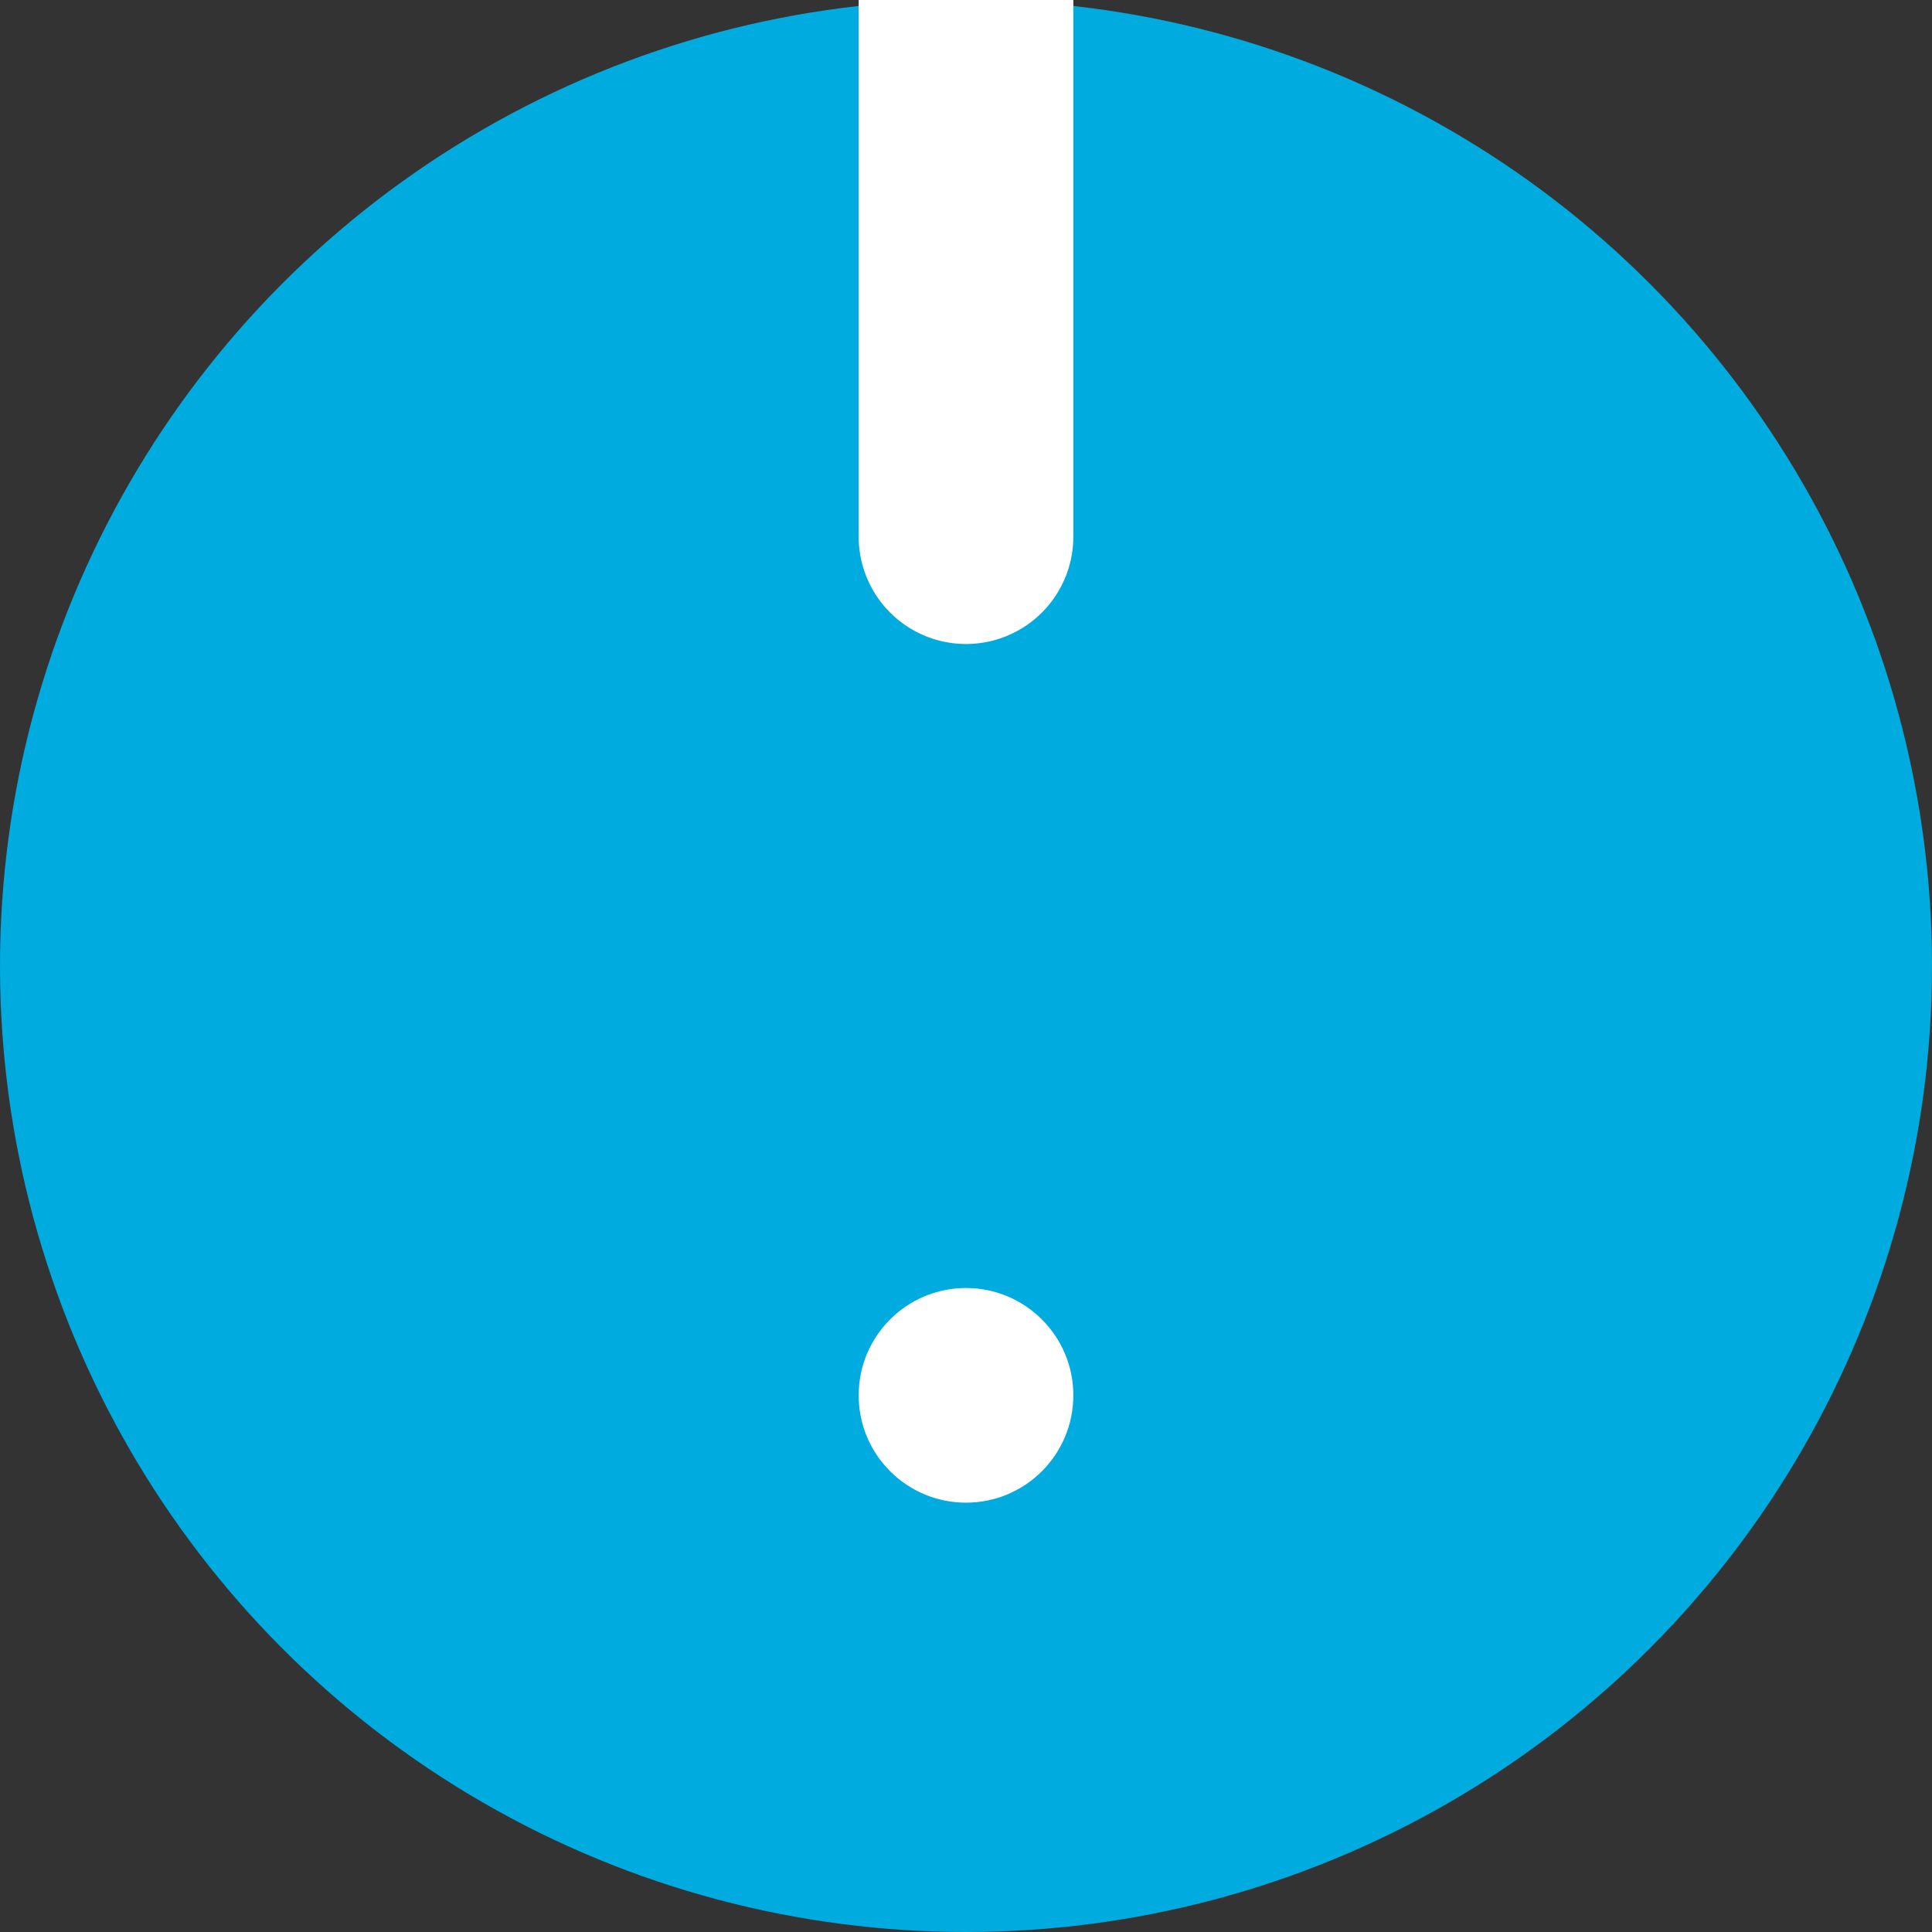 <svg width="18" height="18" viewBox="0 0 18 18" fill="none" xmlns="http://www.w3.org/2000/svg" xmlns:xlink="http://www.w3.org/1999/xlink">
	<rect x="0" y="0" width="18" height="18" fill="#333333" stroke="none"/>
	<desc>
			Created with Pixso.
	</desc>
	<defs/>
	<circle id="Ellipse 495" cx="9" cy="9" r="9" fill="#00ABDF" fill-opacity="1"/>
	<circle id="Ellipse 496" cx="9" cy="13" r="1" fill="#FFFFFF" fill-opacity="1"/>
	<path id="Vector 213" d="M9 5L9 " stroke="#FFFFFF" stroke-opacity="1" stroke-width="2" stroke-linejoin="round" stroke-linecap="round"/>
</svg>
